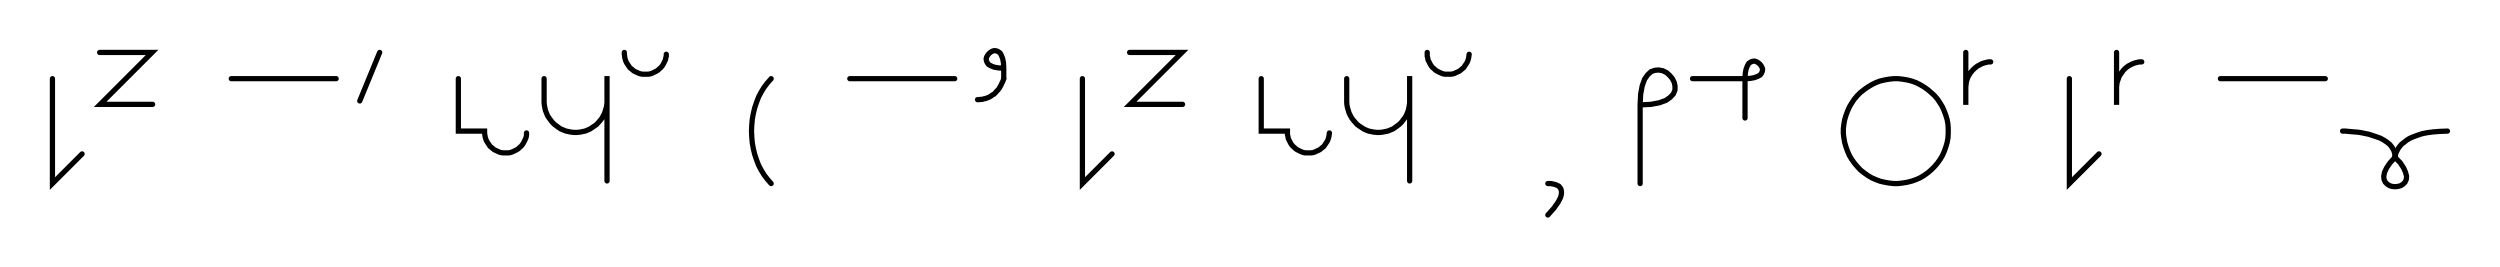 <svg xmlns="http://www.w3.org/2000/svg" width="953.433" height="102.0" style="fill:none; stroke-linecap:round;">
    <rect width="100%" height="100%" fill="#FFFFFF" />
<path stroke="#000000" stroke-width="2" d="M 550,75" />
<path stroke="#000000" stroke-width="2" d="M 20,30 20,70 31.3,58.7" />
<path stroke="#000000" stroke-width="2" d="M 38,70" />
<path stroke="#000000" stroke-width="2" d="M 38,20 58,20 38.2,39.8 58.2,39.8" />
<path stroke="#000000" stroke-width="2" d="M 88.2,70" />
<path stroke="#000000" stroke-width="2" d="M 88.2,30 128.2,30" />
<path stroke="#000000" stroke-width="2" d="M 134.8,70" />
<path stroke="#000000" stroke-width="2" d="M 144.8,20 137.2,38.5" />
<path stroke="#000000" stroke-width="2" d="M 174.8,70" />
<path stroke="#000000" stroke-width="2" d="M 174.8,30 174.8,50 184.8,50 184.8,50.7 184.9,51.4 185,52.1 185.2,52.8 185.4,53.4 185.7,54 186.1,54.6 186.5,55.2 186.9,55.8 187.4,56.2 188,56.7 188.5,57.1 189.1,57.4 189.8,57.7 190.4,58 191.1,58.2 191.8,58.3 192.5,58.3 193.2,58.3 193.9,58.3 194.6,58.2 195.2,58 195.9,57.7 196.5,57.4 197.1,57.1 197.7,56.7 198.2,56.2 198.7,55.8 199.2,55.2 199.6,54.6 199.9,54 200.2,53.4 200.5,52.8 200.7,52.1 200.8,51.4 200.8,50.7" />
<path stroke="#000000" stroke-width="2" d="M 207.5,70" />
<path stroke="#000000" stroke-width="2" d="M 207.5,30 207.5,38 207.5,39 207.6,40.1 207.8,41.1 208,42.1 208.4,43.1 208.8,44.1 209.4,45 210,45.8 210.6,46.6 211.4,47.4 212.2,48 213,48.6 213.9,49.2 214.9,49.6 215.9,50 216.9,50.2 217.9,50.4 219,50.5 220,50.5 221.1,50.4 222.1,50.2 223.1,50 224.1,49.6 225,49.2 225.9,48.6 226.8,48 227.6,47.4 228.3,46.6 229,45.8 229.6,45 230.1,44.1 230.6,43.1 230.9,42.1 231.2,41.1 231.4,40.1 231.5,39 231.5,29 231.5,69" />
<path stroke="#000000" stroke-width="2" d="M 238.1,70" />
<path stroke="#000000" stroke-width="2" d="M 238.1,20 238.1,20.7 238.2,21.4 238.3,22.1 238.5,22.8 238.7,23.4 239,24 239.4,24.6 239.8,25.2 240.2,25.8 240.7,26.2 241.3,26.7 241.8,27.1 242.4,27.4 243.1,27.7 243.7,28 244.4,28.2 245.1,28.3 245.8,28.3 246.5,28.3 247.2,28.3 247.9,28.2 248.5,28 249.2,27.7 249.8,27.4 250.4,27.1 251,26.7 251.5,26.2 252,25.8 252.5,25.2 252.9,24.6 253.2,24 253.5,23.4 253.8,22.8 253.9,22.1 254.1,21.4 254.1,20.7" />
<path stroke="#000000" stroke-width="2" d="M 284.1,70" />
<path stroke="#000000" stroke-width="2" d="M 294.1,30" />
<path stroke="#000000" stroke-width="2" d="M 294.1,30 292.7,31.6 291.4,33.3 290.3,35.1 289.3,37 288.5,39.1 287.8,41.2 287.3,43.3 286.9,45.5 286.7,47.8 286.6,50 286.7,52.2 286.9,54.5 287.3,56.7 287.8,58.8 288.5,60.9 289.3,63 290.3,64.9 291.4,66.7 292.7,68.4 294.1,70" />
<path stroke="#000000" stroke-width="2" d="M 324.1,70" />
<path stroke="#000000" stroke-width="2" d="M 324.1,30 364.1,30" />
<path stroke="#000000" stroke-width="2" d="M 370.8,70" />
<path stroke="#000000" stroke-width="2" d="M 382.8,26" />
<path stroke="#000000" stroke-width="2" d="M 382.8,26 380.8,25.9 379.1,25.6 377.9,25.1 377,24.6 376.5,23.9 376.2,23.2 376.1,22.4 376.3,21.7 376.7,21 377.2,20.4 377.8,19.9 378.5,19.5 379.2,19.3 380,19.4 380.7,19.7 381.4,20.2 381.9,21.1 382.4,22.4 382.7,24 382.8,26 382.8,30" />
<path stroke="#000000" stroke-width="2" d="M 382.8,30 382.5,30.9 382.1,31.7 381.8,32.4 381.4,33.1 381,33.8 380.5,34.4 380,34.9 379.6,35.4 379.1,35.9 378.5,36.2 378,36.6 377.5,36.9 376.9,37.2 376.3,37.4 375.8,37.6 375.2,37.7 374.6,37.9 374,37.9 373.4,38 372.8,38" />
<path stroke="#000000" stroke-width="2" d="M 412.8,70" />
<path stroke="#000000" stroke-width="2" d="M 412.8,30 412.8,70 424.1,58.7" />
<path stroke="#000000" stroke-width="2" d="M 430.8,70" />
<path stroke="#000000" stroke-width="2" d="M 430.8,20 450.8,20 431,39.8 451,39.8" />
<path stroke="#000000" stroke-width="2" d="M 481,70" />
<path stroke="#000000" stroke-width="2" d="M 481,30 481,50 491,50 491,50.7 491,51.4 491.2,52.1 491.3,52.8 491.6,53.4 491.9,54 492.2,54.6 492.6,55.2 493.1,55.8 493.6,56.2 494.1,56.7 494.7,57.1 495.3,57.4 495.9,57.7 496.6,58 497.2,58.2 497.9,58.3 498.6,58.3 499.3,58.3 500,58.3 500.7,58.2 501.4,58 502,57.7 502.7,57.4 503.3,57.1 503.8,56.7 504.4,56.2 504.9,55.8 505.3,55.2 505.7,54.6 506.1,54 506.4,53.4 506.6,52.8 506.8,52.1 506.9,51.4 507,50.7" />
<path stroke="#000000" stroke-width="2" d="M 513.6,70" />
<path stroke="#000000" stroke-width="2" d="M 513.6,30 513.6,38 513.6,39 513.7,40.1 513.9,41.1 514.2,42.1 514.5,43.1 515,44.1 515.5,45 516.1,45.8 516.8,46.6 517.5,47.4 518.3,48 519.2,48.6 520.1,49.2 521,49.6 522,50 523,50.2 524,50.4 525.1,50.5 526.1,50.5 527.2,50.4 528.2,50.2 529.2,50 530.2,49.6 531.2,49.2 532.1,48.6 532.9,48 533.7,47.4 534.5,46.6 535.1,45.8 535.7,45 536.3,44.1 536.7,43.1 537.1,42.1 537.3,41.1 537.5,40.1 537.6,39 537.6,29 537.6,69" />
<path stroke="#000000" stroke-width="2" d="M 544.3,70" />
<path stroke="#000000" stroke-width="2" d="M 544.3,20 544.3,20.7 544.3,21.4 544.5,22.1 544.6,22.8 544.9,23.4 545.2,24 545.5,24.6 545.9,25.2 546.4,25.8 546.9,26.2 547.4,26.7 548,27.1 548.6,27.4 549.2,27.7 549.9,28 550.5,28.2 551.2,28.3 551.9,28.3 552.6,28.3 553.3,28.3 554,28.2 554.7,28 555.3,27.7 556,27.4 556.6,27.1 557.1,26.7 557.7,26.2 558.2,25.8 558.6,25.2 559,24.6 559.4,24 559.7,23.4 559.9,22.8 560.1,22.1 560.2,21.4 560.3,20.7" />
<path stroke="#000000" stroke-width="2" d="M 590.3,70" />
<path stroke="#000000" stroke-width="2" d="M 590.3,70" />
<path stroke="#000000" stroke-width="2" d="M 590.3,70 591.4,70 592.4,70.2 593.2,70.4 593.9,70.7 594.5,71 594.9,71.5 595.2,71.9 595.4,72.5 595.5,73.1 595.5,73.8 595.4,74.4 595.2,75.2 594.8,76 594.4,76.8 593.9,77.6 593.3,78.4 592.7,79.3 591.9,80.2 591.1,81.1 590.3,82" />
<path stroke="#000000" stroke-width="2" d="M 625.5,70" />
<path stroke="#000000" stroke-width="2" d="M 625.5,40" />
<path stroke="#000000" stroke-width="2" d="M 625.5,40 629.6,39.8 632.8,39.2 635.3,38.3 637,37.1 638.2,35.8 638.8,34.3 638.8,32.8 638.5,31.4 637.8,30 636.8,28.8 635.6,27.7 634.2,27 632.7,26.7 631.2,26.8 629.7,27.3 628.4,28.5 627.2,30.2 626.3,32.7 625.7,35.9 625.5,40 625.5,70" />
<path stroke="#000000" stroke-width="2" d="M 645.5,70" />
<path stroke="#000000" stroke-width="2" d="M 645.5,30 665.5,30" />
<path stroke="#000000" stroke-width="2" d="M 665.5,30 667.5,29.9 669.1,29.6 670.4,29.1 671.3,28.6 671.8,27.9 672.1,27.2 672.2,26.4 672,25.7 671.6,25 671.1,24.4 670.5,23.9 669.8,23.5 669.1,23.3 668.3,23.4 667.6,23.7 666.9,24.2 666.4,25.1 665.9,26.4 665.6,28 665.5,30 665.5,45" />
<path stroke="#000000" stroke-width="2" d="M 702.2,70" />
<path stroke="#000000" stroke-width="2" d="M 722.2,70 723.9,70 725.6,69.8 727.4,69.5 729,69.1 730.7,68.5 732.3,67.8 733.8,66.9 735.2,65.9 736.5,64.8 737.8,63.5 738.9,62.2 739.9,60.8 740.8,59.3 741.5,57.7 742.1,56 742.6,54.3 742.9,52.6 743,50.9 743,49.1 742.9,47.4 742.6,45.7 742.1,44 741.5,42.4 740.8,40.8 739.9,39.3 738.9,37.8 737.8,36.5 736.5,35.3 735.2,34.2 733.8,33.2 732.3,32.3 730.7,31.5 729,30.9 727.4,30.5 725.6,30.2 723.9,30 722.2,30 720.4,30.2 718.7,30.5 717,30.9 715.4,31.5 713.8,32.3 712.3,33.2 710.9,34.2 709.5,35.3 708.3,36.5 707.2,37.8 706.2,39.3 705.3,40.8 704.6,42.4 704,44 703.5,45.7 703.2,47.4 703,49.1 703,50.9 703.2,52.6 703.5,54.3 704,56 704.6,57.7 705.3,59.3 706.2,60.8 707.2,62.2 708.3,63.5 709.5,64.8 710.9,65.9 712.3,66.9 713.8,67.8 715.4,68.5 717,69.1 718.7,69.5 720.4,69.8 722.2,70" />
<path stroke="#000000" stroke-width="2" d="M 749.7,70" />
<path stroke="#000000" stroke-width="2" d="M 749.7,20 749.7,40 749.7,34 749.7,33.1 749.8,32.3 749.9,31.4 750.1,30.6 750.4,29.7 750.8,28.9 751.2,28.2 751.7,27.5 752.3,26.8 752.9,26.2 753.6,25.6 754.3,25.1 755.1,24.7 755.8,24.3 756.7,24 757.5,23.8 758.4,23.6 759.2,23.6" />
<path stroke="#000000" stroke-width="2" d="M 789.2,70" />
<path stroke="#000000" stroke-width="2" d="M 789.2,30 789.2,70 800.5,58.7" />
<path stroke="#000000" stroke-width="2" d="M 807.2,70" />
<path stroke="#000000" stroke-width="2" d="M 807.2,20 807.2,40 807.2,34 807.2,33.1 807.3,32.3 807.4,31.4 807.7,30.6 808,29.7 808.3,28.9 808.8,28.2 809.3,27.5 809.8,26.8 810.4,26.2 811.1,25.6 811.8,25.1 812.6,24.7 813.4,24.3 814.2,24 815,23.8 815.9,23.6 816.8,23.6" />
<path stroke="#000000" stroke-width="2" d="M 846.8,70" />
<path stroke="#000000" stroke-width="2" d="M 846.8,30 886.8,30" />
<path stroke="#000000" stroke-width="2" d="M 893.4,70" />
<path stroke="#000000" stroke-width="2" d="M 893.4,50" />
<path stroke="#000000" stroke-width="2" d="M 893.4,50 893.6,50 894,50 894.6,50 895.5,50.1 896.6,50.2 897.8,50.3 899.1,50.4 900.5,50.6 901.9,50.9 903.4,51.2 904.9,51.7 906.4,52.2 907.8,52.7 909.1,53.4 910.3,54.2 911.4,55.1 912.2,56.1 912.9,57.3 913.3,58.6 913.4,60" />
<path stroke="#000000" stroke-width="2" d="M 913.4,60 915.4,62.1 916.7,64.1 917.4,65.7 917.8,67.2 917.7,68.4 917.2,69.5 916.5,70.2 915.6,70.8 914.5,71.1 913.4,71.2 912.3,71.1 911.3,70.8 910.4,70.2 909.7,69.5 909.2,68.4 909.1,67.2 909.4,65.7 910.2,64 911.5,62.1 913.4,60" />
<path stroke="#000000" stroke-width="2" d="M 913.4,60 913.4,59.9 913.5,59.7 913.5,59.4 913.6,59 913.7,58.4 914,57.8 914.3,57.2 914.7,56.5 915.3,55.7 915.9,55 916.8,54.3 917.8,53.5 918.9,52.8 920.3,52.2 921.9,51.6 923.7,51 925.7,50.6 928,50.3 930.6,50.1 933.4,50" />
<path stroke="#000000" stroke-width="2" d="M 963.4,70" />
</svg>